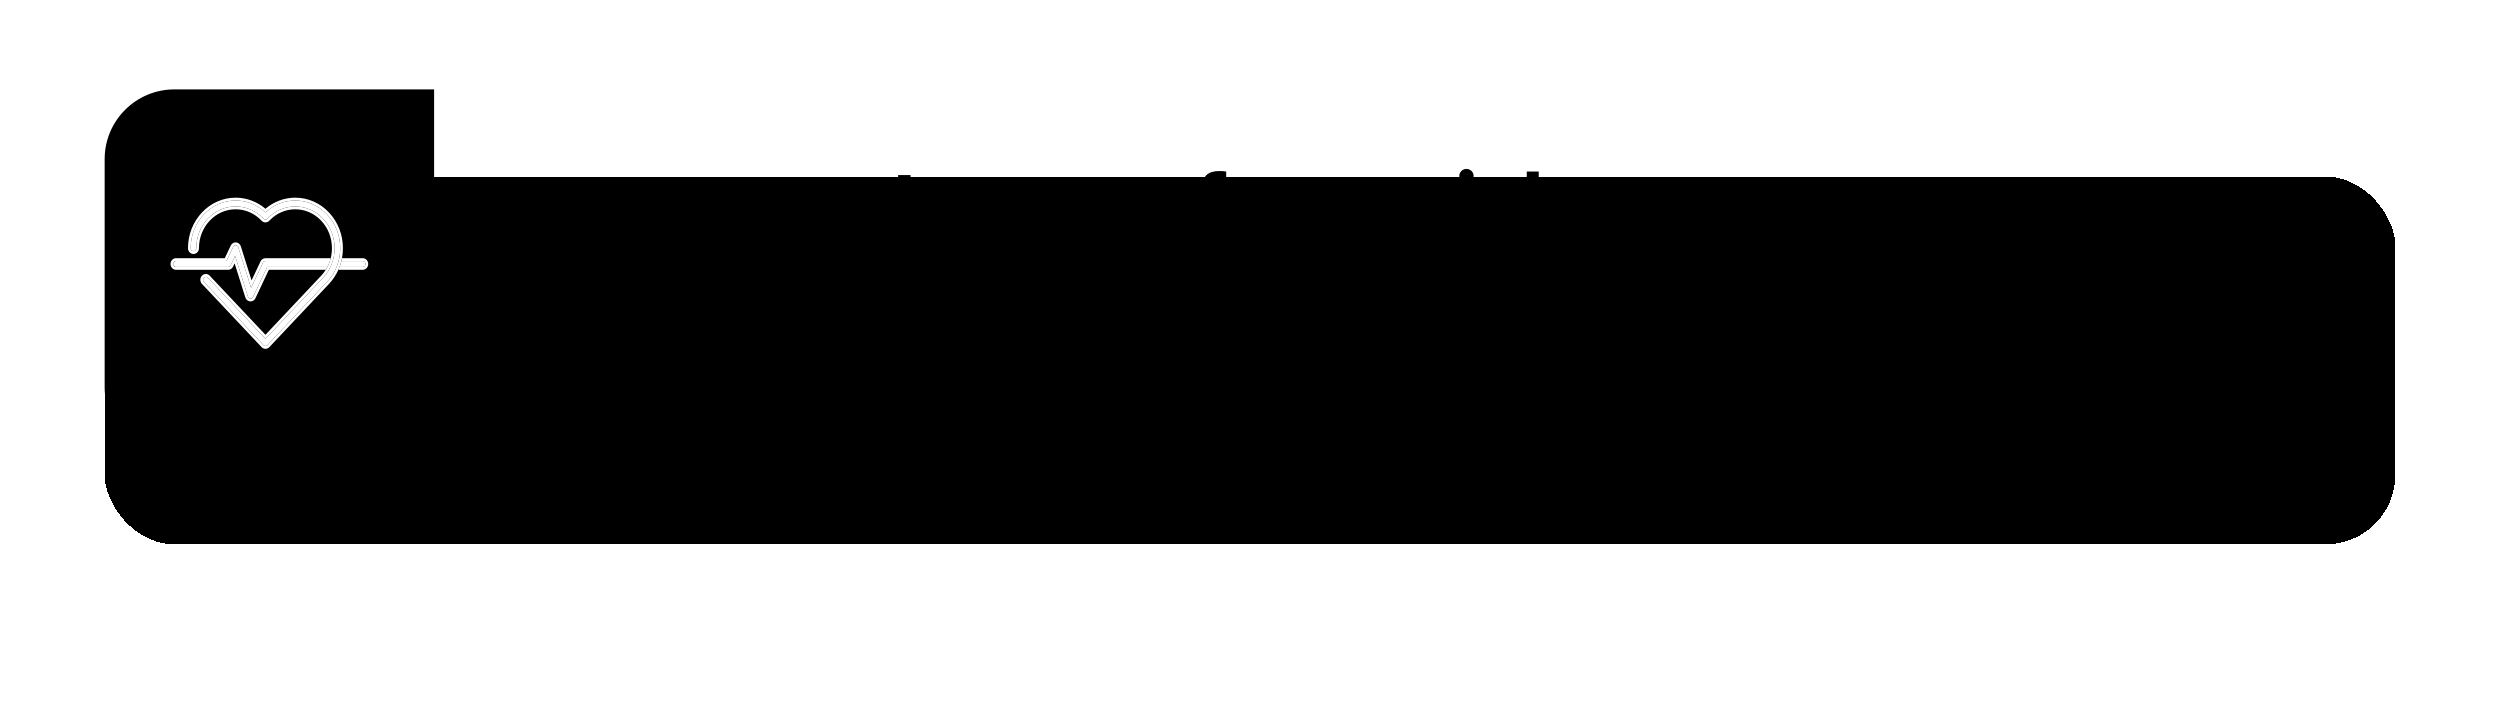 <svg width="430" height="124" viewBox="0 0 430 124" fill="none" xmlns="http://www.w3.org/2000/svg">
<g filter="url(#filter0_d_1_159)">
<rect x="18" y="15.376" width="394" height="63.246" rx="12" fill="#F9BA05" fill-opacity="0.08" style="fill:#F9BA05;fill:color(display-p3 0.977 0.729 0.02);fill-opacity:0.08;" shape-rendering="crispEdges"/>
<rect x="18.1" y="15.476" width="393.8" height="63.046" rx="11.9" stroke="#D3D3D3" style="stroke:#D3D3D3;stroke:color(display-p3 0.829 0.829 0.829);stroke-opacity:1;" stroke-width="0.2" shape-rendering="crispEdges"/>
</g>
<path d="M18 27.376C18 20.748 23.373 15.376 30 15.376H74.667V78.622H30C23.373 78.622 18 73.25 18 66.622V27.376Z" fill="#34A653" style="fill:#34A653;fill:color(display-p3 0.204 0.651 0.326);fill-opacity:1;"/>
<g clip-path="url(#clip0_1_159)">
<path d="M45.228 45.179L43.184 49.515L40.987 42.528C40.926 42.331 40.76 42.195 40.565 42.18C40.37 42.167 40.188 42.276 40.101 42.46L38.952 44.897H30.275C30.01 44.897 29.795 45.126 29.795 45.407C29.795 45.688 30.01 45.916 30.275 45.916H39.248C39.431 45.916 39.596 45.808 39.678 45.635L40.441 44.017L42.638 51.005C42.699 51.201 42.865 51.337 43.06 51.352C43.071 51.353 43.082 51.353 43.094 51.353C43.277 51.353 43.442 51.246 43.524 51.072L45.955 45.917H56.312C56.483 45.59 56.626 45.249 56.742 44.897H45.657C45.474 44.897 45.309 45.005 45.227 45.179H45.228Z" fill="white" style="fill:white;fill-opacity:1;"/>
<path d="M62.389 45.917C62.654 45.917 62.869 45.688 62.869 45.407C62.869 45.126 62.654 44.898 62.389 44.898H58.714C58.629 45.245 58.523 45.585 58.398 45.918H62.389V45.917Z" fill="white" style="fill:white;fill-opacity:1;"/>
<path d="M62.389 44.407H58.821C58.79 44.571 58.754 44.735 58.714 44.897H62.389C62.654 44.897 62.869 45.126 62.869 45.407C62.869 45.688 62.654 45.916 62.389 45.916H58.398C58.336 46.082 58.268 46.246 58.196 46.407H62.389C62.909 46.407 63.332 45.958 63.332 45.407C63.332 44.855 62.909 44.407 62.389 44.407Z" fill="white" style="fill:white;fill-opacity:1;"/>
<path d="M45.955 45.917L43.524 51.072C43.442 51.246 43.277 51.353 43.094 51.353C43.083 51.353 43.071 51.353 43.06 51.352C42.865 51.337 42.7 51.201 42.638 51.005L40.441 44.017L39.678 45.635C39.596 45.808 39.432 45.916 39.248 45.916H30.275C30.01 45.916 29.795 45.688 29.795 45.407C29.795 45.126 30.01 44.897 30.275 44.897H38.951L40.1 42.46C40.187 42.276 40.37 42.167 40.564 42.18C40.759 42.195 40.924 42.331 40.986 42.528L43.183 49.515L45.227 45.179C45.309 45.005 45.474 44.897 45.657 44.897H56.742C56.795 44.736 56.843 44.572 56.883 44.407H45.657C45.298 44.407 44.975 44.618 44.813 44.959L43.268 48.236L41.425 42.372C41.304 41.986 40.978 41.719 40.596 41.69C40.214 41.662 39.856 41.878 39.686 42.241L38.664 44.407H30.275C29.755 44.407 29.332 44.855 29.332 45.407C29.332 45.958 29.755 46.407 30.275 46.407H39.248C39.608 46.407 39.931 46.195 40.092 45.854L40.355 45.296L42.199 51.16C42.32 51.546 42.645 51.813 43.028 51.842C43.05 51.843 43.072 51.844 43.094 51.844C43.454 51.844 43.777 51.633 43.938 51.291L46.24 46.407H56.03C56.131 46.248 56.224 46.084 56.312 45.917H45.954H45.955Z" fill="white" style="fill:white;fill-opacity:1;"/>
<path d="M56.253 36.891C54.793 35.343 52.851 34.49 50.785 34.49C48.961 34.49 47.194 35.173 45.807 36.415L45.657 36.548L45.508 36.415C44.122 35.173 42.354 34.49 40.53 34.49C38.464 34.49 36.523 35.343 35.062 36.891C33.602 38.439 32.797 40.498 32.797 42.689C32.797 42.97 33.013 43.198 33.278 43.198C33.543 43.198 33.759 42.97 33.759 42.689C33.759 40.771 34.463 38.968 35.742 37.612C37.02 36.256 38.721 35.51 40.529 35.51C42.337 35.51 44.037 36.256 45.316 37.612C45.407 37.708 45.528 37.762 45.656 37.762C45.784 37.762 45.905 37.708 45.996 37.612C47.275 36.256 48.975 35.51 50.783 35.51C52.592 35.51 54.292 36.256 55.571 37.612C56.85 38.968 57.554 40.771 57.554 42.689C57.554 44.606 56.849 46.409 55.571 47.765L45.656 58.278L35.743 47.765C35.652 47.669 35.531 47.616 35.403 47.616C35.275 47.616 35.154 47.669 35.063 47.765C34.973 47.861 34.923 47.989 34.923 48.124V48.127C34.923 48.263 34.973 48.39 35.063 48.486L45.318 59.359C45.41 59.456 45.53 59.509 45.658 59.509C45.786 59.509 45.907 59.456 45.998 59.359L56.253 48.486C57.713 46.937 58.517 44.878 58.517 42.688C58.517 40.498 57.713 38.439 56.253 36.891V36.891Z" fill="white" style="fill:white;fill-opacity:1;"/>
<path d="M58.714 44.897C58.753 44.735 58.79 44.571 58.821 44.407C58.926 43.847 58.98 43.272 58.98 42.689C58.98 40.367 58.127 38.186 56.58 36.544C55.032 34.904 52.974 33.999 50.785 33.999C48.917 33.999 47.104 34.676 45.658 35.909C44.212 34.676 42.399 33.999 40.53 33.999C38.341 33.999 36.283 34.904 34.736 36.544C33.188 38.186 32.336 40.367 32.336 42.689C32.336 43.24 32.758 43.689 33.279 43.689C33.799 43.689 34.222 43.24 34.222 42.689C34.222 40.902 34.878 39.222 36.069 37.959C37.261 36.696 38.845 36 40.53 36C42.215 36 43.799 36.696 44.99 37.959C45.168 38.148 45.405 38.252 45.657 38.252C45.909 38.252 46.146 38.148 46.324 37.959C47.516 36.696 49.099 36 50.784 36C52.469 36 54.053 36.696 55.244 37.959C56.435 39.223 57.092 40.902 57.092 42.689C57.092 43.277 57.02 43.853 56.882 44.407C56.841 44.572 56.794 44.736 56.741 44.897C56.625 45.249 56.481 45.59 56.311 45.917C56.224 46.084 56.13 46.248 56.029 46.407C55.801 46.767 55.539 47.106 55.244 47.418L45.657 57.584L36.07 47.418C35.892 47.229 35.655 47.125 35.403 47.125C35.151 47.125 34.914 47.23 34.736 47.418C34.56 47.605 34.462 47.853 34.46 48.117V48.134C34.462 48.398 34.56 48.646 34.736 48.833L44.991 59.706C45.17 59.896 45.406 59.999 45.658 59.999C45.91 59.999 46.147 59.895 46.325 59.706L56.58 48.833C57.256 48.116 57.799 47.296 58.197 46.407C58.269 46.246 58.336 46.082 58.398 45.916C58.523 45.584 58.629 45.244 58.714 44.896L58.714 44.897ZM56.252 48.486L45.997 59.359C45.907 59.456 45.786 59.509 45.657 59.509C45.529 59.509 45.408 59.456 45.318 59.359L35.063 48.486C34.972 48.39 34.923 48.263 34.922 48.128V48.125C34.922 47.989 34.972 47.861 35.063 47.766C35.153 47.67 35.274 47.617 35.402 47.617C35.531 47.617 35.652 47.67 35.742 47.766L45.657 58.279L55.572 47.766C56.85 46.41 57.554 44.607 57.554 42.689C57.554 40.772 56.85 38.969 55.572 37.613C54.292 36.257 52.593 35.511 50.784 35.511C48.976 35.511 47.276 36.257 45.997 37.613C45.906 37.709 45.785 37.762 45.657 37.762C45.529 37.762 45.408 37.709 45.317 37.613C44.038 36.257 42.338 35.511 40.53 35.511C38.721 35.511 37.021 36.257 35.742 37.613C34.463 38.969 33.759 40.772 33.759 42.689C33.759 42.971 33.544 43.199 33.279 43.199C33.014 43.199 32.798 42.971 32.798 42.689C32.798 40.499 33.603 38.441 35.063 36.892C36.523 35.343 38.465 34.49 40.53 34.49C42.355 34.49 44.122 35.173 45.509 36.415L45.658 36.548L45.807 36.415C47.194 35.173 48.962 34.49 50.786 34.49C52.852 34.49 54.793 35.343 56.254 36.891C57.714 38.439 58.518 40.498 58.518 42.689C58.518 44.879 57.714 46.937 56.254 48.486L56.252 48.486Z" fill="white" style="fill:white;fill-opacity:1;"/>
</g>
<path d="M392.648 53.059L398.707 46.999L392.648 40.94" stroke="#333333" style="stroke:#333333;stroke:color(display-p3 0.2 0.2 0.2);stroke-opacity:1;" stroke-linecap="round"/>
<path d="M162.114 40.251V42.085H154.478V30.107H156.619V40.251H162.114ZM166.705 42.235C164.953 42.235 163.7 41.172 163.7 39.512C163.7 37.885 164.937 36.931 167.145 36.806L169.485 36.665V35.885C169.485 34.98 168.888 34.474 167.775 34.474C166.829 34.474 166.182 34.814 165.991 35.436H164.048C164.214 33.851 165.717 32.838 167.875 32.838C170.208 32.838 171.519 33.967 171.519 35.885V42.085H169.535V40.84H169.394C168.888 41.72 167.892 42.235 166.705 42.235ZM167.311 40.649C168.556 40.649 169.485 39.836 169.485 38.757V38.018L167.435 38.159C166.281 38.234 165.742 38.657 165.742 39.413C165.742 40.193 166.397 40.649 167.311 40.649ZM174.001 42.085V33.013H175.985V34.424H176.126C176.375 33.527 177.354 32.863 178.525 32.863C178.824 32.863 179.189 32.896 179.38 32.946V34.822C179.222 34.764 178.674 34.706 178.326 34.706C176.989 34.706 176.06 35.536 176.06 36.814V42.085H174.001ZM184.742 45.538C182.41 45.538 180.882 44.517 180.716 42.957H182.783C182.916 43.596 183.646 44.003 184.775 44.003C186.187 44.003 187.008 43.322 187.008 42.168V40.442H186.867C186.344 41.421 185.356 41.953 184.095 41.953C181.804 41.953 180.376 40.176 180.376 37.453C180.376 34.673 181.812 32.863 184.128 32.863C185.365 32.863 186.444 33.477 186.942 34.465H187.083V33.013H189.067V42.135C189.067 44.219 187.39 45.538 184.742 45.538ZM184.742 40.317C186.178 40.317 187.042 39.205 187.042 37.453C187.042 35.694 186.17 34.581 184.742 34.581C183.306 34.581 182.493 35.694 182.493 37.445C182.493 39.205 183.306 40.317 184.742 40.317ZM197.517 39.603H199.468C199.094 41.239 197.575 42.268 195.434 42.268C192.761 42.268 191.15 40.492 191.15 37.586C191.15 34.673 192.786 32.838 195.417 32.838C198.007 32.838 199.559 34.556 199.559 37.404V38.059H193.217V38.167C193.267 39.703 194.139 40.666 195.492 40.666C196.513 40.666 197.218 40.284 197.517 39.603ZM195.409 34.44C194.18 34.44 193.317 35.328 193.226 36.69H197.5C197.459 35.312 196.646 34.44 195.409 34.44ZM206.822 42.085V34.673H205.336V33.071H206.822V32.116C206.822 30.306 207.744 29.418 209.761 29.418C210.201 29.418 210.574 29.443 210.906 29.501V30.987C210.74 30.962 210.491 30.937 210.201 30.937C209.229 30.937 208.848 31.369 208.848 32.232V33.071H210.823V34.673H208.873V42.085H206.822ZM216.401 42.268C213.679 42.268 212.035 40.492 212.035 37.545C212.035 34.623 213.704 32.838 216.401 32.838C219.107 32.838 220.768 34.615 220.768 37.545C220.768 40.492 219.116 42.268 216.401 42.268ZM216.401 40.583C217.837 40.583 218.651 39.471 218.651 37.553C218.651 35.636 217.829 34.523 216.401 34.523C214.965 34.523 214.144 35.636 214.144 37.553C214.144 39.471 214.965 40.583 216.401 40.583ZM222.843 42.085V33.013H224.827V34.465H224.968C225.399 33.453 226.312 32.838 227.666 32.838C229.691 32.838 230.795 34.059 230.795 36.217V42.085H228.736V36.698C228.736 35.287 228.155 34.581 226.902 34.581C225.673 34.581 224.901 35.436 224.901 36.798V42.085H222.843ZM233.891 30.788H235.941V33.071H237.884V34.673H235.941V39.188C235.941 40.093 236.323 40.5 237.187 40.5C237.477 40.5 237.635 40.483 237.884 40.458V42.035C237.585 42.094 237.203 42.127 236.805 42.127C234.721 42.127 233.891 41.43 233.891 39.678V34.673H232.455V33.071H233.891V30.788ZM245.13 30.788H247.181V33.071H249.123V34.673H247.181V39.188C247.181 40.093 247.562 40.5 248.426 40.5C248.716 40.5 248.874 40.483 249.123 40.458V42.035C248.824 42.094 248.442 42.127 248.044 42.127C245.96 42.127 245.13 41.43 245.13 39.678V34.673H243.694V33.071H245.13V30.788ZM252.228 31.494C251.555 31.494 250.999 30.954 250.999 30.273C250.999 29.601 251.555 29.053 252.228 29.053C252.908 29.053 253.464 29.601 253.464 30.273C253.464 30.954 252.908 31.494 252.228 31.494ZM251.207 42.085V33.013H253.257V42.085H251.207ZM256.469 30.788H258.52V33.071H260.462V34.673H258.52V39.188C258.52 40.093 258.901 40.5 259.765 40.5C260.055 40.5 260.213 40.483 260.462 40.458V42.035C260.163 42.094 259.781 42.127 259.383 42.127C257.299 42.127 256.469 41.43 256.469 39.678V34.673H255.033V33.071H256.469V30.788ZM262.604 42.085V29.501H264.662V42.085H262.604ZM273.187 39.603H275.138C274.764 41.239 273.245 42.268 271.104 42.268C268.431 42.268 266.82 40.492 266.82 37.586C266.82 34.673 268.456 32.838 271.087 32.838C273.677 32.838 275.229 34.556 275.229 37.404V38.059H268.887V38.167C268.937 39.703 269.809 40.666 271.162 40.666C272.183 40.666 272.888 40.284 273.187 39.603ZM271.079 34.44C269.85 34.44 268.987 35.328 268.896 36.69H273.17C273.129 35.312 272.315 34.44 271.079 34.44Z" fill="#0A0C0B" style="fill:#0A0C0B;fill:color(display-p3 0.039 0.047 0.043);fill-opacity:1;"/>
<path d="M165.178 60.83H166.422C166.572 61.862 167.557 62.518 168.958 62.518C170.284 62.518 171.262 61.8 171.262 60.823C171.262 59.982 170.647 59.449 169.286 59.107L168.022 58.779C166.237 58.328 165.465 57.521 165.465 56.12C165.465 54.445 166.866 53.31 168.951 53.31C170.859 53.31 172.28 54.445 172.383 56.038H171.146C170.975 55.026 170.141 54.424 168.91 54.424C167.598 54.424 166.73 55.08 166.73 56.078C166.73 56.851 167.27 57.295 168.63 57.644L169.662 57.917C171.706 58.43 172.527 59.223 172.527 60.672C172.527 62.484 171.098 63.639 168.842 63.639C166.75 63.639 165.308 62.532 165.178 60.83ZM180.388 56.038V63.407H179.267V62.251H179.157C178.788 63.072 178.002 63.536 176.874 63.536C175.22 63.536 174.359 62.552 174.359 60.809V56.038H175.534V60.522C175.534 61.848 176.027 62.463 177.202 62.463C178.501 62.463 179.212 61.691 179.212 60.399V56.038H180.388ZM186.267 63.536C185.241 63.536 184.366 63.051 183.902 62.231H183.792V63.407H182.671V53.112H183.847V57.2H183.956C184.36 56.407 185.255 55.908 186.267 55.908C188.14 55.908 189.357 57.405 189.357 59.722C189.357 62.026 188.133 63.536 186.267 63.536ZM185.993 56.967C184.653 56.967 183.819 58.02 183.819 59.722C183.819 61.424 184.653 62.477 185.993 62.477C187.34 62.477 188.14 61.445 188.14 59.722C188.14 57.999 187.34 56.967 185.993 56.967ZM195.639 59.995H191.154V58.881H195.639V59.995ZM198.025 54.13H199.2V56.038H200.841V57.022H199.2V61.192C199.2 62.06 199.528 62.429 200.294 62.429C200.506 62.429 200.622 62.422 200.841 62.402V63.393C200.609 63.434 200.383 63.461 200.151 63.461C198.633 63.461 198.025 62.901 198.025 61.493V57.022H196.835V56.038H198.025V54.13ZM203.234 54.616C202.782 54.616 202.413 54.246 202.413 53.795C202.413 53.344 202.782 52.975 203.234 52.975C203.685 52.975 204.054 53.344 204.054 53.795C204.054 54.246 203.685 54.616 203.234 54.616ZM202.646 63.407V56.038H203.821V63.407H202.646ZM206.556 54.13H207.732V56.038H209.372V57.022H207.732V61.192C207.732 62.06 208.06 62.429 208.825 62.429C209.037 62.429 209.153 62.422 209.372 62.402V63.393C209.14 63.434 208.914 63.461 208.682 63.461C207.164 63.461 206.556 62.901 206.556 61.493V57.022H205.366V56.038H206.556V54.13ZM211.218 63.407V53.112H212.394V63.407H211.218ZM219.558 61.499H220.734C220.392 62.757 219.243 63.536 217.63 63.536C215.586 63.536 214.308 62.06 214.308 59.729C214.308 57.411 215.607 55.908 217.63 55.908C219.619 55.908 220.829 57.323 220.829 59.613V60.064H215.531V60.118C215.593 61.575 216.406 62.497 217.657 62.497C218.608 62.497 219.25 62.149 219.558 61.499ZM217.616 56.947C216.441 56.947 215.62 57.808 215.531 59.114H219.592C219.565 57.808 218.785 56.947 217.616 56.947Z" fill="#0A0C0B" style="fill:#0A0C0B;fill:color(display-p3 0.039 0.047 0.043);fill-opacity:1;"/>
<g clip-path="url(#clip1_1_159)">
<path d="M231.369 57.383L233.266 63.75L235.192 57.383H231.369Z" fill="#98D7FD" style="fill:#98D7FD;fill:color(display-p3 0.596 0.843 0.992);fill-opacity:1;"/>
<path d="M235.192 57.383L233.266 54.26L231.369 57.383H235.192Z" fill="#D2F1F9" style="fill:#D2F1F9;fill:color(display-p3 0.824 0.945 0.977);fill-opacity:1;"/>
<path d="M236.565 54.26H233.266L235.192 57.383L236.565 54.26Z" fill="#6AC3F0" style="fill:#6AC3F0;fill:color(display-p3 0.416 0.765 0.941);fill-opacity:1;"/>
<path d="M233.266 63.75L238.89 57.383H235.192L233.266 63.75Z" fill="#40A6DD" style="fill:#40A6DD;fill:color(display-p3 0.251 0.651 0.867);fill-opacity:1;"/>
<path d="M235.192 57.383H238.89L236.565 54.26L235.192 57.383Z" fill="#93D5EF" style="fill:#93D5EF;fill:color(display-p3 0.577 0.835 0.937);fill-opacity:1;"/>
<path d="M233.266 54.26H229.967L231.369 57.383L233.266 54.26Z" fill="#83D0FE" style="fill:#83D0FE;fill:color(display-p3 0.514 0.816 0.996);fill-opacity:1;"/>
<path d="M227.642 57.383L233.266 63.75L231.369 57.383H227.642Z" fill="#61C4F7" style="fill:#61C4F7;fill:color(display-p3 0.38 0.769 0.969);fill-opacity:1;"/>
<path d="M229.967 54.26L227.642 57.383H231.369L229.967 54.26Z" fill="#B9E4FC" style="fill:#B9E4FC;fill:color(display-p3 0.726 0.894 0.988);fill-opacity:1;"/>
</g>
<g clip-path="url(#clip2_1_159)">
<path d="M244.728 57.383L246.625 63.75L248.552 57.383H244.728Z" fill="#98D7FD" style="fill:#98D7FD;fill:color(display-p3 0.596 0.843 0.992);fill-opacity:1;"/>
<path d="M248.552 57.383L246.625 54.26L244.728 57.383H248.552Z" fill="#D2F1F9" style="fill:#D2F1F9;fill:color(display-p3 0.824 0.945 0.977);fill-opacity:1;"/>
<path d="M249.924 54.26H246.625L248.552 57.383L249.924 54.26Z" fill="#6AC3F0" style="fill:#6AC3F0;fill:color(display-p3 0.416 0.765 0.941);fill-opacity:1;"/>
<path d="M246.625 63.75L252.249 57.383H248.552L246.625 63.75Z" fill="#40A6DD" style="fill:#40A6DD;fill:color(display-p3 0.251 0.651 0.867);fill-opacity:1;"/>
<path d="M248.552 57.383H252.249L249.924 54.26L248.552 57.383Z" fill="#93D5EF" style="fill:#93D5EF;fill:color(display-p3 0.577 0.835 0.937);fill-opacity:1;"/>
<path d="M246.625 54.26H243.326L244.728 57.383L246.625 54.26Z" fill="#83D0FE" style="fill:#83D0FE;fill:color(display-p3 0.514 0.816 0.996);fill-opacity:1;"/>
<path d="M241.001 57.383L246.625 63.75L244.728 57.383H241.001Z" fill="#61C4F7" style="fill:#61C4F7;fill:color(display-p3 0.38 0.769 0.969);fill-opacity:1;"/>
<path d="M243.326 54.26L241.001 57.383H244.728L243.326 54.26Z" fill="#B9E4FC" style="fill:#B9E4FC;fill:color(display-p3 0.726 0.894 0.988);fill-opacity:1;"/>
</g>
<g clip-path="url(#clip3_1_159)">
<path d="M258.087 57.383L259.984 63.75L261.911 57.383H258.087Z" fill="#98D7FD" style="fill:#98D7FD;fill:color(display-p3 0.596 0.843 0.992);fill-opacity:1;"/>
<path d="M261.911 57.383L259.984 54.26L258.087 57.383H261.911Z" fill="#D2F1F9" style="fill:#D2F1F9;fill:color(display-p3 0.824 0.945 0.977);fill-opacity:1;"/>
<path d="M263.283 54.26H259.984L261.911 57.383L263.283 54.26Z" fill="#6AC3F0" style="fill:#6AC3F0;fill:color(display-p3 0.416 0.765 0.941);fill-opacity:1;"/>
<path d="M259.984 63.75L265.608 57.383H261.911L259.984 63.75Z" fill="#40A6DD" style="fill:#40A6DD;fill:color(display-p3 0.251 0.651 0.867);fill-opacity:1;"/>
<path d="M261.911 57.383H265.608L263.283 54.26L261.911 57.383Z" fill="#93D5EF" style="fill:#93D5EF;fill:color(display-p3 0.577 0.835 0.937);fill-opacity:1;"/>
<path d="M259.984 54.26H256.686L258.087 57.383L259.984 54.26Z" fill="#83D0FE" style="fill:#83D0FE;fill:color(display-p3 0.514 0.816 0.996);fill-opacity:1;"/>
<path d="M254.361 57.383L259.984 63.75L258.087 57.383H254.361Z" fill="#61C4F7" style="fill:#61C4F7;fill:color(display-p3 0.38 0.769 0.969);fill-opacity:1;"/>
<path d="M256.686 54.26L254.361 57.383H258.087L256.686 54.26Z" fill="#B9E4FC" style="fill:#B9E4FC;fill:color(display-p3 0.726 0.894 0.988);fill-opacity:1;"/>
</g>
<defs>
<filter id="filter0_d_1_159" x="-12" y="0.376" width="454" height="123.246" filterUnits="userSpaceOnUse" color-interpolation-filters="sRGB">
<feFlood flood-opacity="0" result="BackgroundImageFix"/>
<feColorMatrix in="SourceAlpha" type="matrix" values="0 0 0 0 0 0 0 0 0 0 0 0 0 0 0 0 0 0 127 0" result="hardAlpha"/>
<feOffset dy="15"/>
<feGaussianBlur stdDeviation="15"/>
<feComposite in2="hardAlpha" operator="out"/>
<feColorMatrix type="matrix" values="0 0 0 0 0 0 0 0 0 0 0 0 0 0 0 0 0 0 0.25 0"/>
<feBlend mode="normal" in2="BackgroundImageFix" result="effect1_dropShadow_1_159"/>
<feBlend mode="normal" in="SourceGraphic" in2="effect1_dropShadow_1_159" result="shape"/>
</filter>
<clipPath id="clip0_1_159">
<rect width="34" height="26" fill="white" style="fill:white;fill-opacity:1;" transform="translate(29.332 33.999)"/>
</clipPath>
<clipPath id="clip1_1_159">
<rect width="11.248" height="9.49" fill="white" style="fill:white;fill-opacity:1;" transform="translate(227.642 54.26)"/>
</clipPath>
<clipPath id="clip2_1_159">
<rect width="11.248" height="9.49" fill="white" style="fill:white;fill-opacity:1;" transform="translate(241.001 54.26)"/>
</clipPath>
<clipPath id="clip3_1_159">
<rect width="11.248" height="9.49" fill="white" style="fill:white;fill-opacity:1;" transform="translate(254.361 54.26)"/>
</clipPath>
</defs>
</svg>
